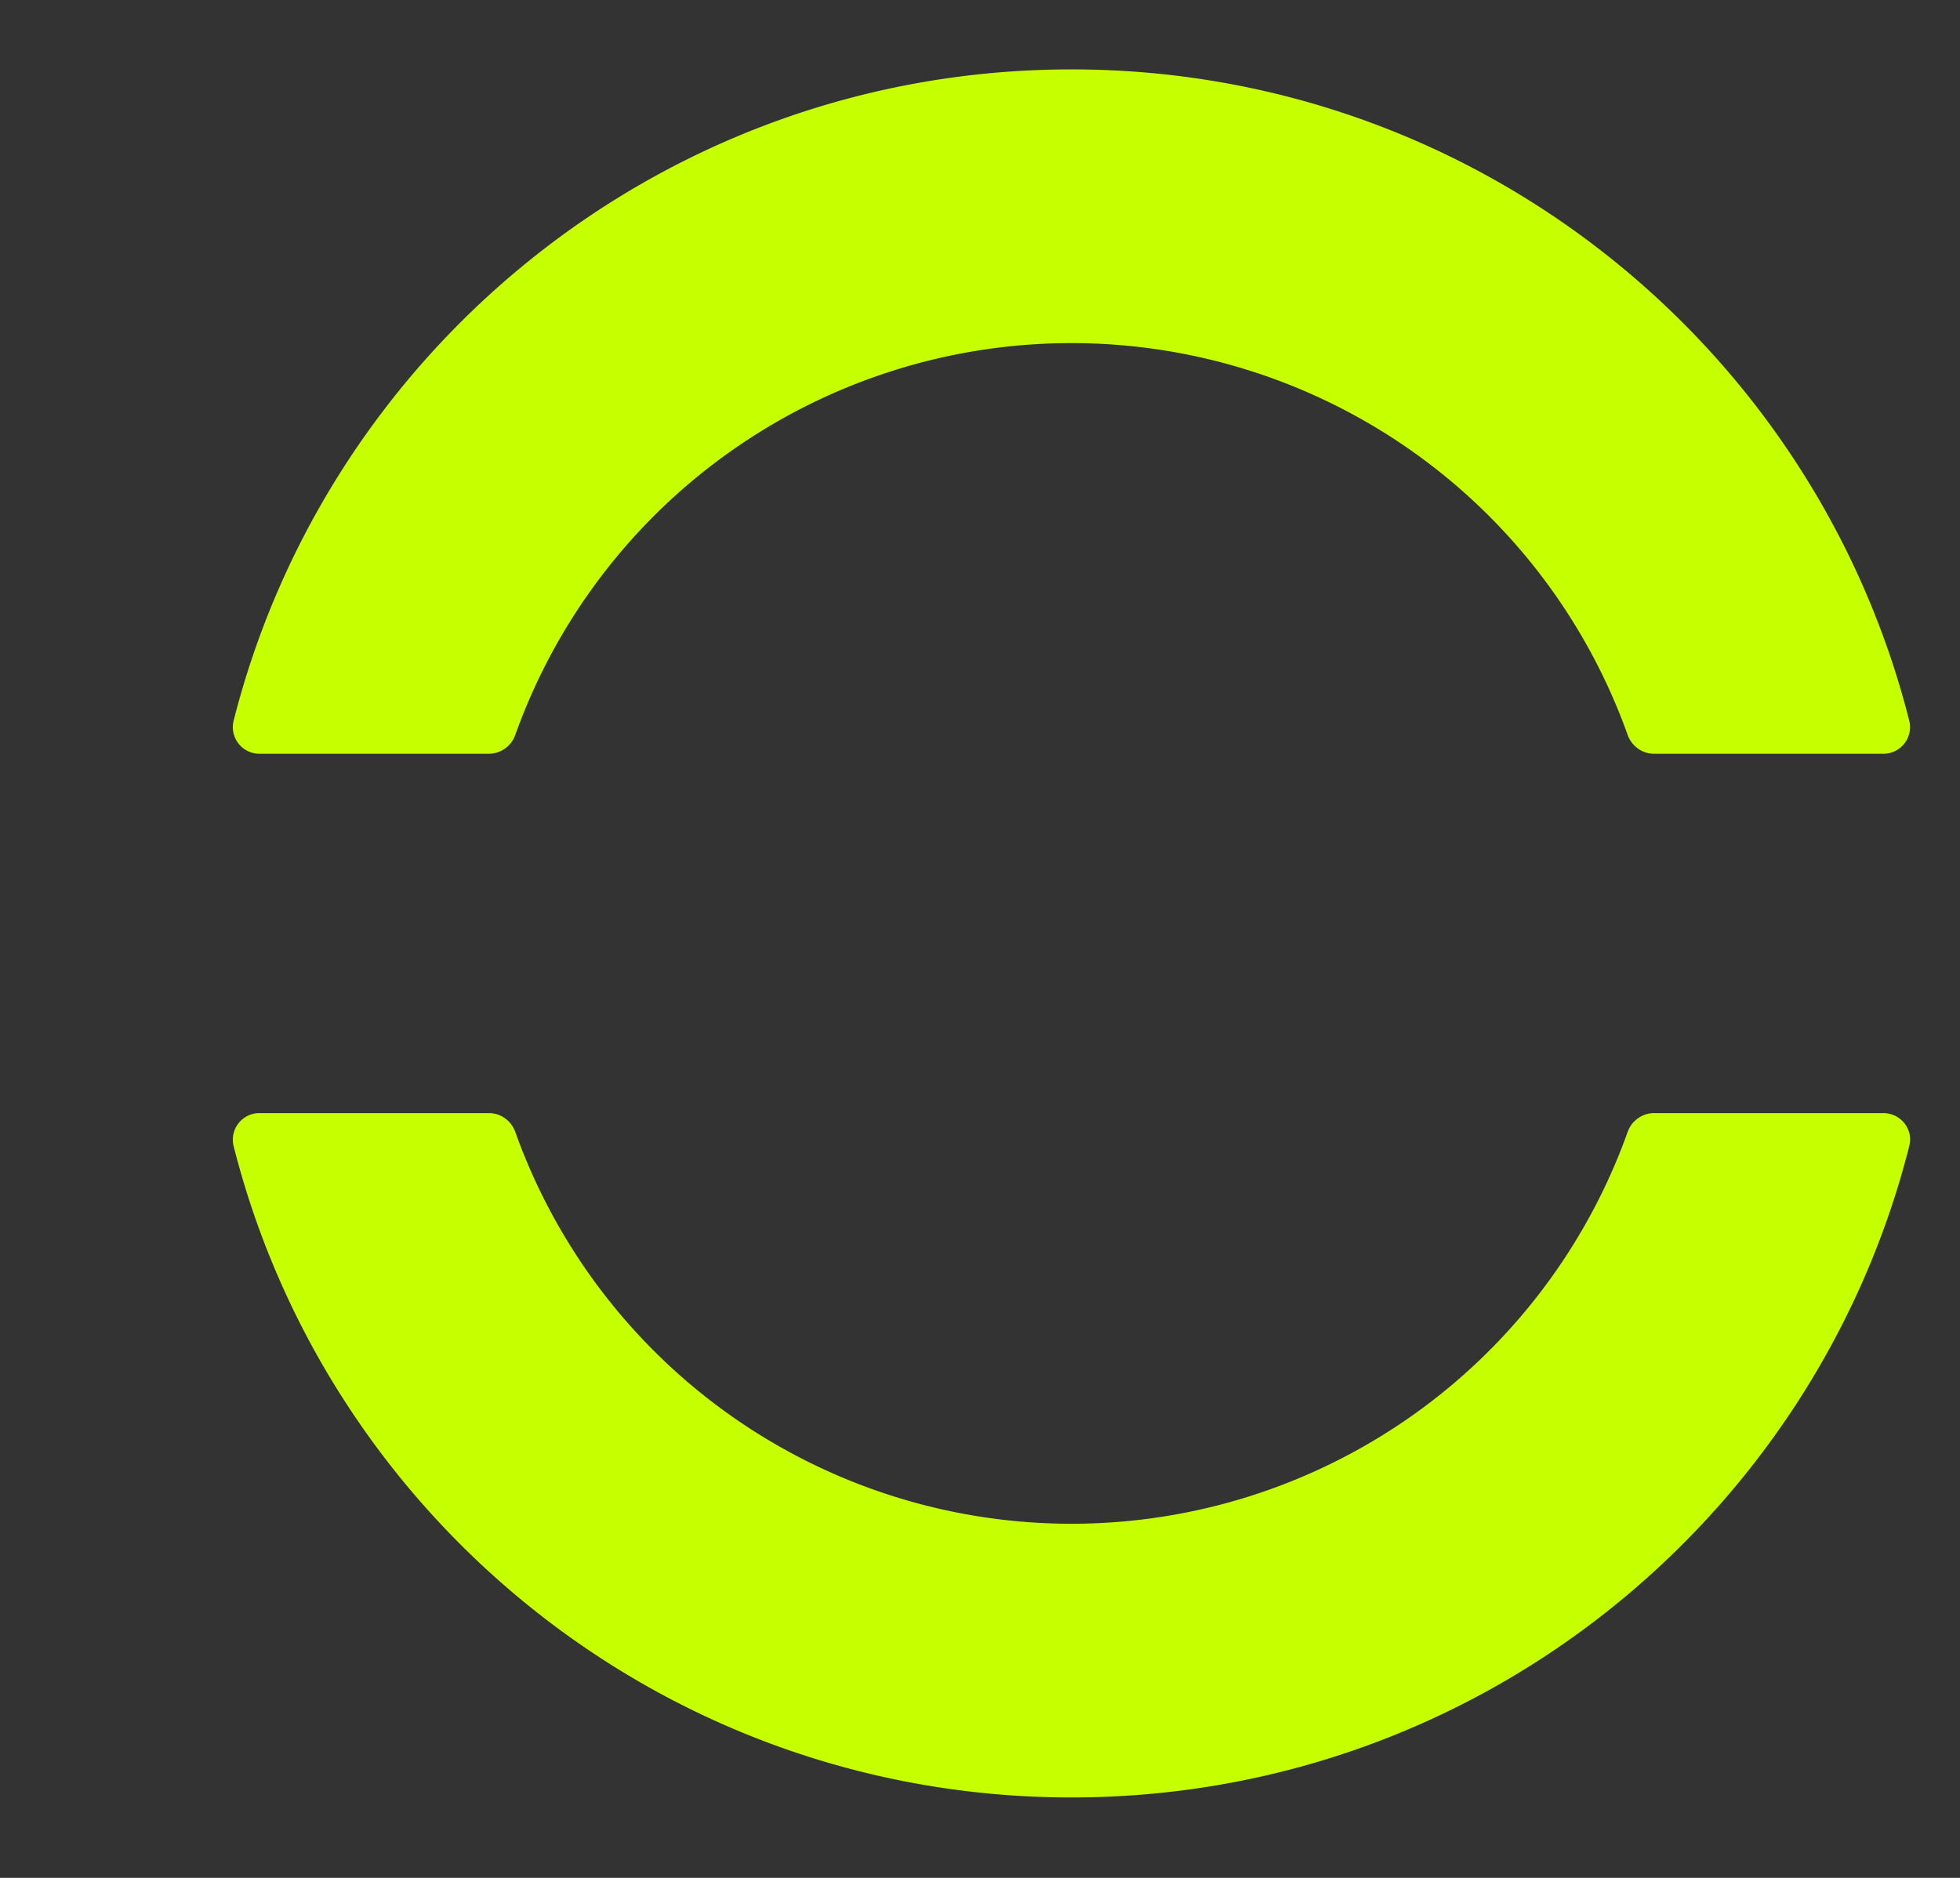 <svg xmlns="http://www.w3.org/2000/svg" viewBox="0 5 24 23">
  <rect x="0" y="5" width="24" height="23" fill="#333333" stroke="none"/>
  <path d="M6.31 14a7.232 7.232 0 0 1 13.62 0c.049.137.177.232.323.232h2.806a.326.326 0 0 0 .32-.403C22.22 9.244 18.066 5.85 13.12 5.85c-4.946 0-9.1 3.394-10.26 7.98a.326.326 0 0 0 .32.402h2.807A.346.346 0 0 0 6.31 14ZM5.987 18.633c.145 0 .274.094.323.232a7.232 7.232 0 0 0 13.62 0 .346.346 0 0 1 .323-.232h2.806c.213 0 .373.196.32.403-1.16 4.585-5.313 7.979-10.259 7.979-4.946 0-9.1-3.394-10.26-7.98a.326.326 0 0 1 .32-.402h2.807Z" fill="#C6FF00"/>
</svg>
